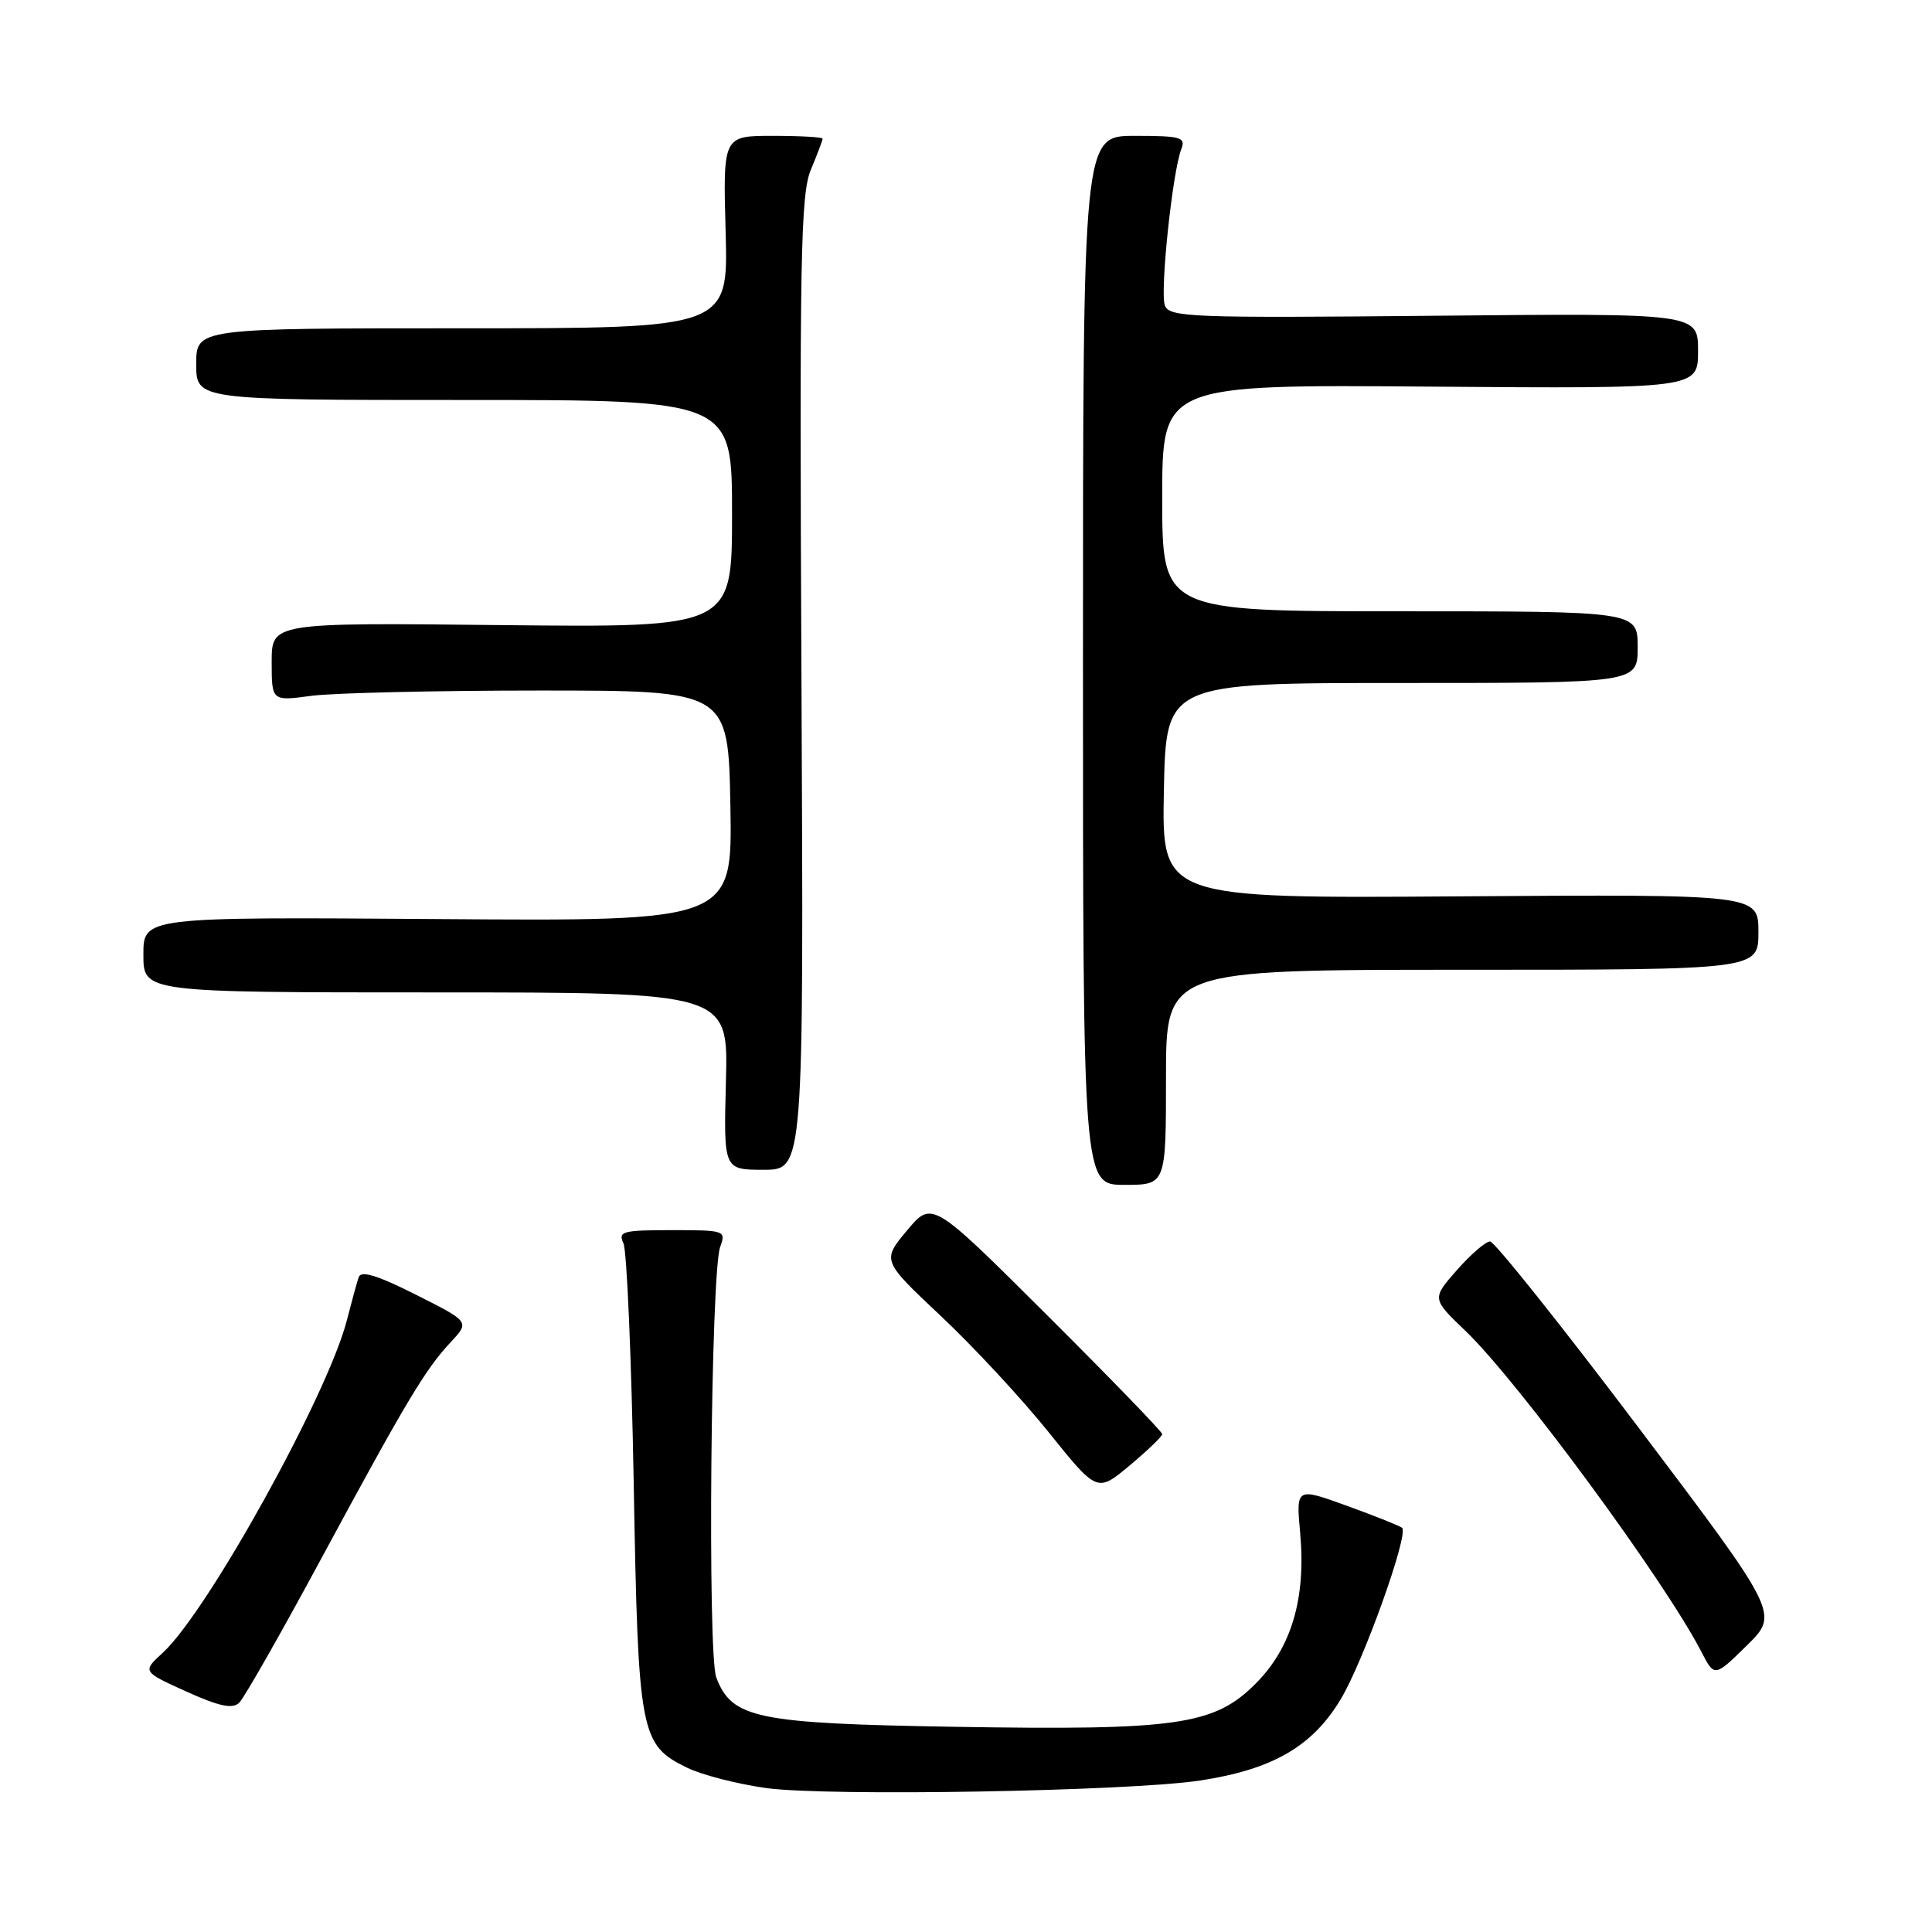 <?xml version="1.0" encoding="UTF-8" standalone="no"?>
<!DOCTYPE svg PUBLIC "-//W3C//DTD SVG 1.1//EN" "http://www.w3.org/Graphics/SVG/1.1/DTD/svg11.dtd" >
<svg xmlns="http://www.w3.org/2000/svg" xmlns:xlink="http://www.w3.org/1999/xlink" version="1.1" viewBox="0 0 256 256">
 <g >
 <path fill="currentColor"
d=" M 159.00 235.93 C 168.61 234.47 173.88 231.43 177.64 225.18 C 180.65 220.18 186.68 203.35 185.79 202.45 C 185.55 202.22 182.29 200.91 178.54 199.55 C 171.73 197.08 171.73 197.08 172.28 203.15 C 173.06 211.81 171.13 218.34 166.36 223.11 C 160.87 228.60 155.97 229.30 126.50 228.81 C 100.19 228.37 96.98 227.70 94.91 222.27 C 93.73 219.17 94.19 168.68 95.42 165.25 C 96.22 163.05 96.07 163.00 89.01 163.00 C 82.48 163.00 81.87 163.17 82.61 164.75 C 83.06 165.71 83.67 180.00 83.97 196.50 C 84.56 229.85 84.81 231.18 91.04 234.23 C 92.98 235.18 97.71 236.40 101.54 236.93 C 109.68 238.05 149.55 237.36 159.00 235.93 Z  M 42.58 206.50 C 53.86 185.61 56.33 181.48 59.74 177.82 C 62.24 175.14 62.24 175.14 55.10 171.55 C 50.00 168.98 47.83 168.32 47.53 169.23 C 47.29 169.93 46.59 172.50 45.96 174.95 C 43.43 184.80 27.53 213.52 21.57 219.00 C 18.85 221.49 18.85 221.49 24.67 224.13 C 29.04 226.10 30.80 226.48 31.69 225.63 C 32.34 225.01 37.24 216.40 42.58 206.50 Z  M 217.12 189.17 C 206.88 175.60 198.02 164.50 197.44 164.50 C 196.86 164.50 194.88 166.21 193.05 168.29 C 189.72 172.08 189.72 172.08 194.18 176.35 C 201.17 183.05 220.61 209.50 225.44 218.87 C 227.18 222.24 227.18 222.24 231.46 218.04 C 235.74 213.84 235.74 213.84 217.12 189.17 Z  M 154.00 190.03 C 154.00 189.72 147.14 182.63 138.75 174.27 C 123.50 159.07 123.50 159.07 120.18 163.05 C 116.86 167.03 116.86 167.03 124.68 174.39 C 128.98 178.43 135.40 185.35 138.94 189.76 C 145.38 197.78 145.38 197.78 149.69 194.18 C 152.06 192.20 154.00 190.33 154.00 190.03 Z  M 154.50 142.75 C 154.50 128.50 154.50 128.50 193.75 128.50 C 233.00 128.50 233.00 128.50 233.00 123.50 C 233.00 118.50 233.00 118.50 193.47 118.77 C 153.94 119.05 153.94 119.05 154.22 104.77 C 154.50 90.50 154.50 90.50 185.75 90.50 C 217.00 90.50 217.00 90.50 217.00 85.75 C 217.00 81.00 217.00 81.00 185.50 81.00 C 154.00 81.00 154.00 81.00 154.00 65.98 C 154.00 50.95 154.00 50.95 189.50 51.23 C 225.00 51.50 225.00 51.50 225.00 46.50 C 225.00 41.50 225.00 41.50 190.00 41.84 C 157.84 42.15 154.95 42.04 154.35 40.48 C 153.68 38.71 155.35 22.79 156.53 19.75 C 157.14 18.19 156.48 18.00 150.36 18.00 C 143.50 18.00 143.50 18.00 143.50 87.50 C 143.50 157.00 143.50 157.00 149.00 157.00 C 154.50 157.00 154.50 157.00 154.50 142.75 Z  M 106.20 90.60 C 105.93 34.16 106.08 25.73 107.45 22.47 C 108.30 20.43 109.00 18.59 109.00 18.38 C 109.00 18.17 106.03 18.00 102.40 18.00 C 95.80 18.00 95.80 18.00 96.15 30.75 C 96.50 43.50 96.50 43.50 61.25 43.50 C 26.00 43.50 26.00 43.50 26.00 48.25 C 26.00 53.00 26.00 53.00 61.50 53.00 C 97.00 53.00 97.00 53.00 97.00 68.08 C 97.00 83.15 97.00 83.15 66.50 82.83 C 36.00 82.50 36.00 82.50 36.00 87.70 C 36.00 92.91 36.00 92.91 41.25 92.20 C 44.14 91.82 57.75 91.50 71.50 91.50 C 96.50 91.50 96.50 91.50 96.78 106.78 C 97.05 122.07 97.05 122.07 58.03 121.78 C 19.00 121.50 19.00 121.50 19.00 126.50 C 19.00 131.50 19.00 131.50 57.75 131.50 C 96.50 131.50 96.50 131.50 96.19 143.25 C 95.88 155.00 95.88 155.00 101.19 155.00 C 106.50 155.00 106.50 155.00 106.20 90.60 Z "/>
</g>
</svg>